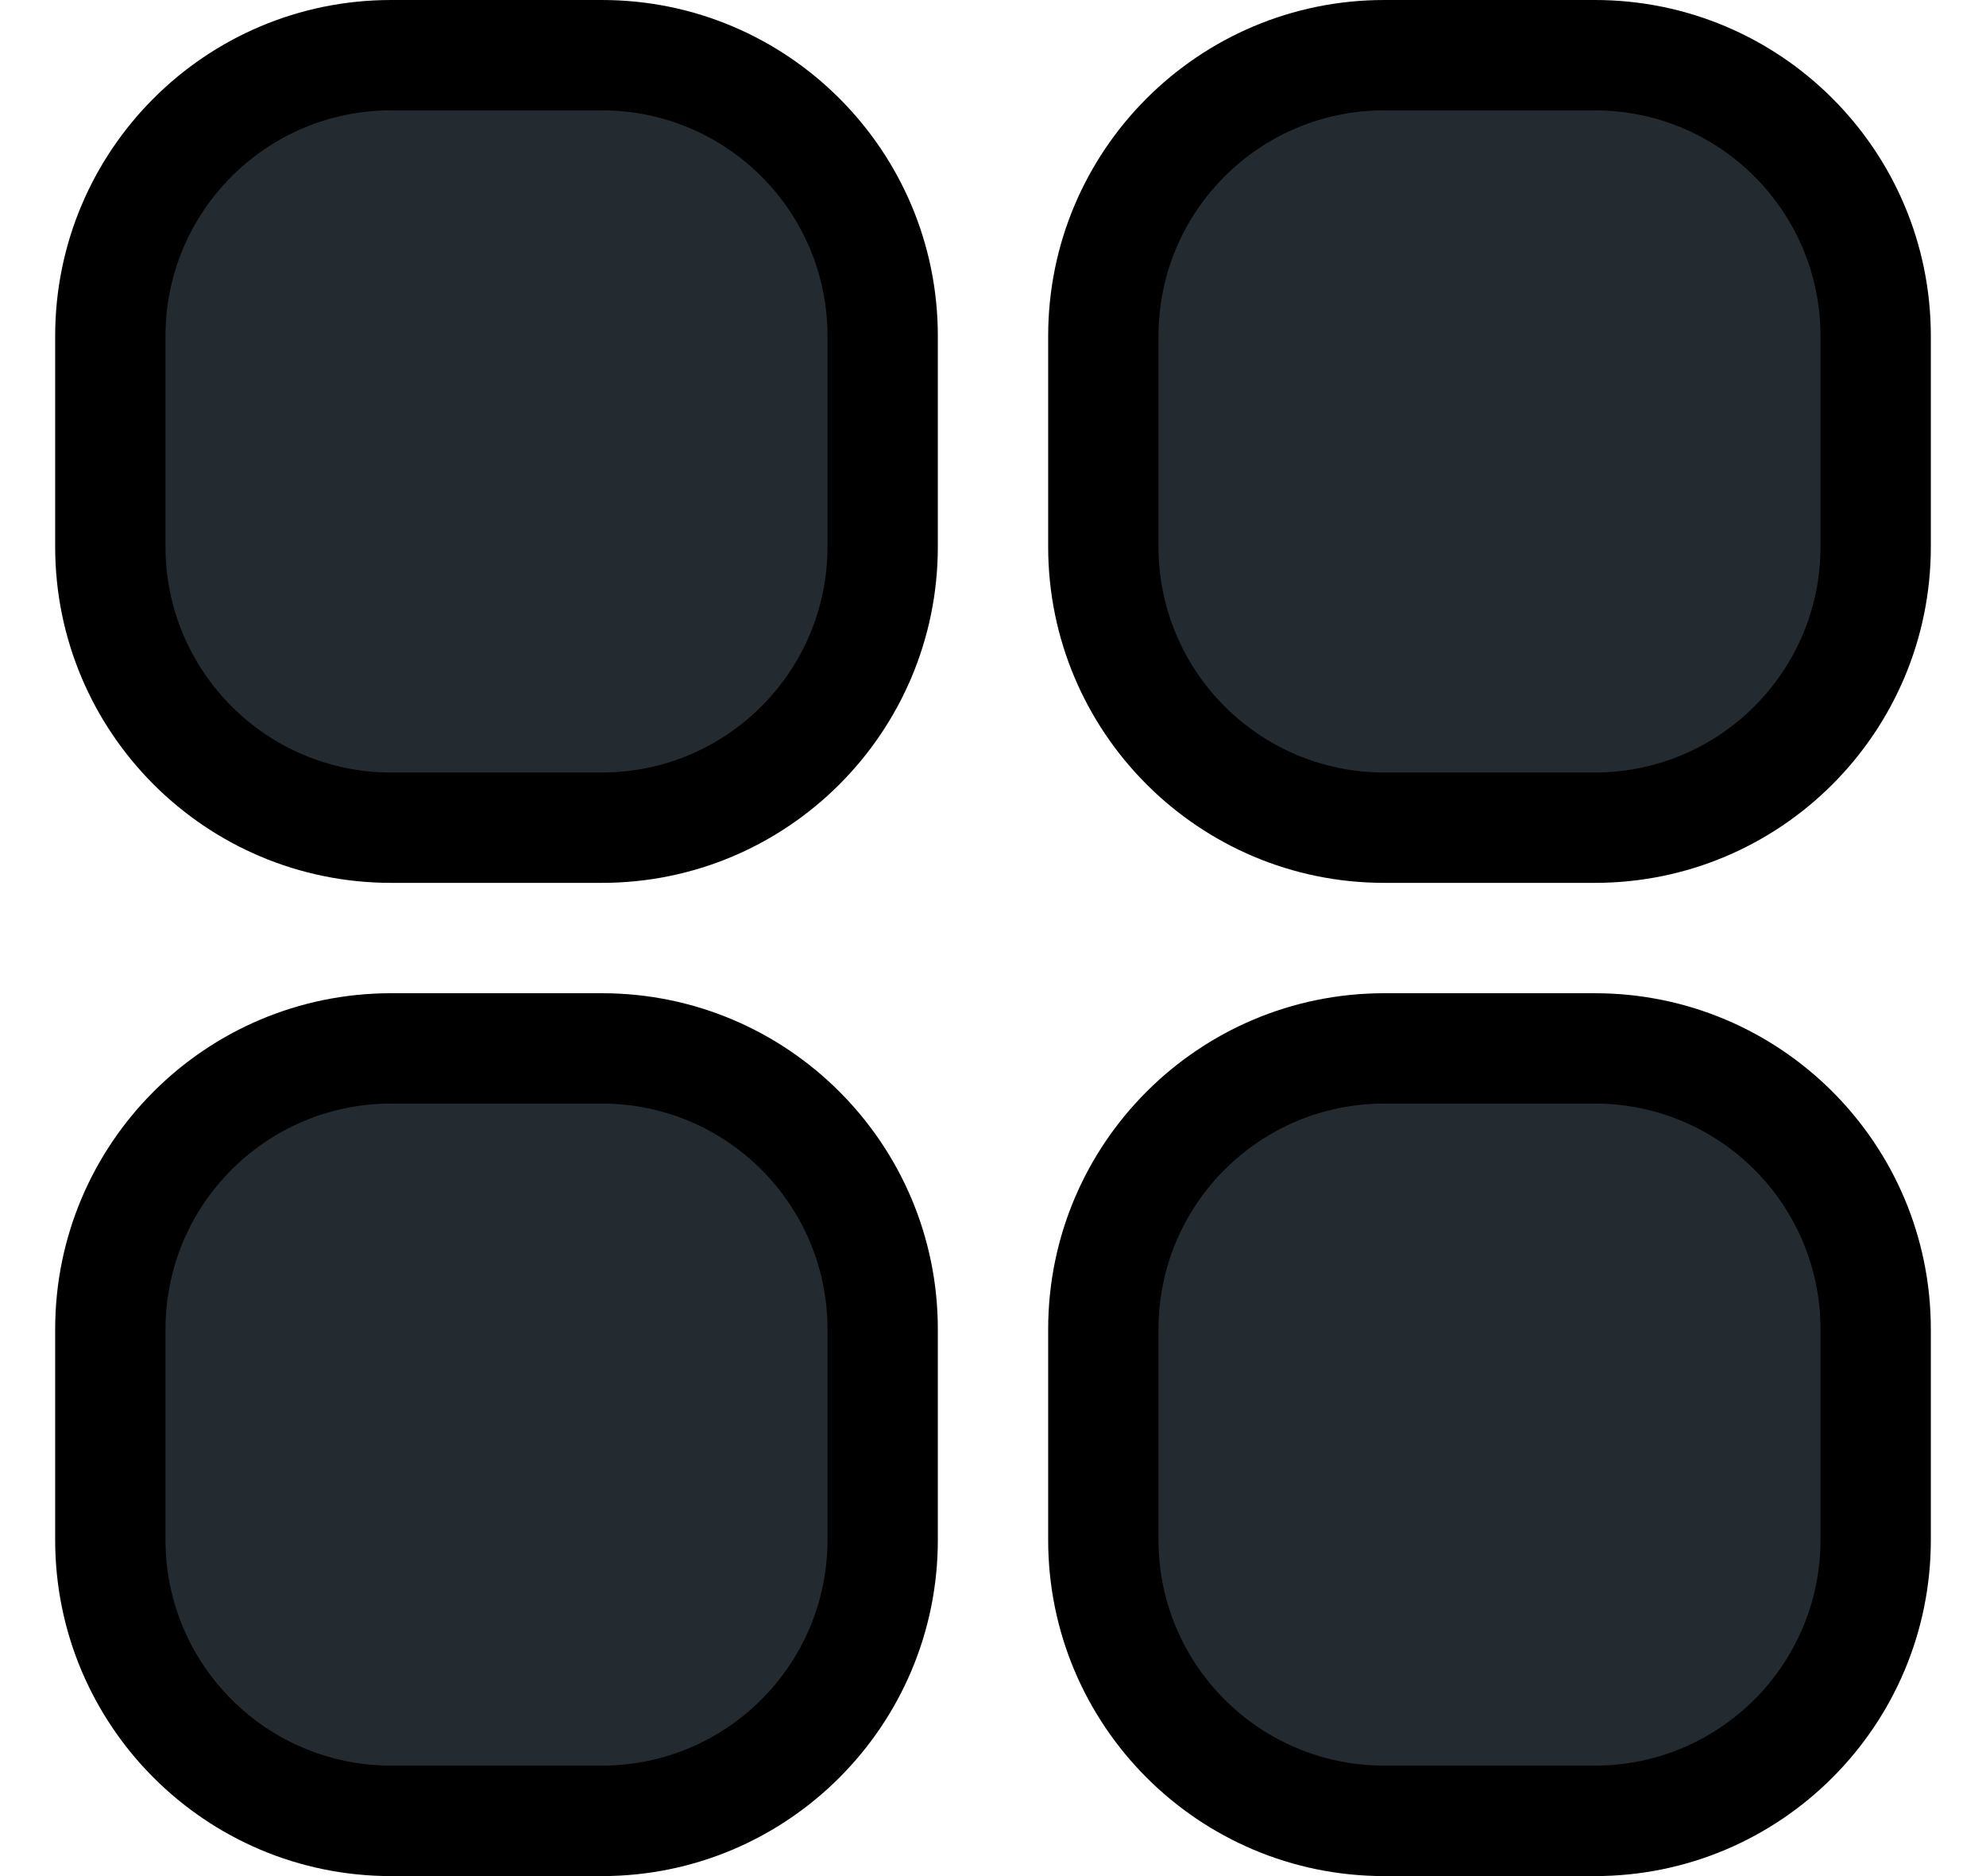 <svg width="18" height="17" viewBox="0 0 18 17" fill="none" xmlns="http://www.w3.org/2000/svg">
<path fillRule="evenodd" clipRule="evenodd" d="M3.545 0.5H5.455C6.86 0.5 8 1.639 8 3.045V4.954C8 6.36 6.86 7.5 5.455 7.5H3.545C2.14 7.5 1 6.36 1 4.954V3.045C1 1.639 2.14 0.5 3.545 0.5ZM12.546 0.5H14.454C15.86 0.5 17 1.639 17 3.045V4.954C17 6.36 15.86 7.5 14.454 7.5H12.546C11.14 7.5 10 6.36 10 4.954V3.045C10 1.639 11.14 0.5 12.546 0.5ZM5.455 9.5H3.545C2.14 9.5 1 10.639 1 12.045V13.954C1 15.36 2.14 16.5 3.545 16.5H5.455C6.86 16.5 8 15.36 8 13.954V12.045C8 10.639 6.86 9.5 5.455 9.5ZM12.546 9.5H14.454C15.86 9.5 17 10.639 17 12.045V13.954C17 15.36 15.86 16.5 14.454 16.5H12.546C11.14 16.5 10 15.36 10 13.954V12.045C10 10.639 11.14 9.5 12.546 9.5Z" fill="#232B31"/>
<path d="M5.455 -0H3.545V1H5.455V-0ZM8.5 3.045C8.5 1.363 7.136 -0 5.455 -0V1C6.584 1 7.5 1.915 7.5 3.045H8.5ZM8.5 4.954V3.045H7.5V4.954H8.5ZM5.455 8C7.136 8 8.5 6.636 8.5 4.954H7.5C7.5 6.084 6.584 7 5.455 7V8ZM3.545 8H5.455V7H3.545V8ZM0.5 4.954C0.5 6.636 1.863 8 3.545 8V7C2.416 7 1.5 6.084 1.5 4.954H0.5ZM0.5 3.045V4.954H1.5V3.045H0.5ZM3.545 -0C1.863 -0 0.5 1.363 0.5 3.045H1.5C1.5 1.915 2.416 1 3.545 1V-0ZM14.454 -0H12.546V1H14.454V-0ZM17.5 3.045C17.5 1.363 16.137 -0 14.454 -0V1C15.584 1 16.5 1.915 16.5 3.045H17.5ZM17.5 4.954V3.045H16.5V4.954H17.5ZM14.454 8C16.137 8 17.5 6.636 17.5 4.954H16.5C16.5 6.084 15.584 7 14.454 7V8ZM12.546 8H14.454V7H12.546V8ZM9.5 4.954C9.5 6.636 10.864 8 12.546 8V7C11.416 7 10.5 6.084 10.5 4.954H9.5ZM9.5 3.045V4.954H10.5V3.045H9.5ZM12.546 -0C10.864 -0 9.5 1.363 9.5 3.045H10.5C10.5 1.915 11.416 1 12.546 1V-0ZM3.545 10H5.455V9H3.545V10ZM1.5 12.045C1.5 10.915 2.416 10 3.545 10V9C1.863 9 0.5 10.363 0.5 12.045H1.5ZM1.5 13.954V12.045H0.5V13.954H1.5ZM3.545 15.999C2.416 15.999 1.5 15.084 1.5 13.954H0.5C0.5 15.636 1.863 17 3.545 17V15.999ZM5.455 15.999H3.545V17H5.455V15.999ZM7.5 13.954C7.5 15.084 6.584 15.999 5.455 15.999V17C7.136 17 8.5 15.636 8.5 13.954H7.5ZM7.5 12.045V13.954H8.5V12.045H7.5ZM5.455 10C6.584 10 7.5 10.915 7.5 12.045H8.5C8.5 10.363 7.136 9 5.455 9V10ZM14.454 9H12.546V10H14.454V9ZM17.5 12.045C17.5 10.363 16.137 9 14.454 9V10C15.584 10 16.5 10.915 16.5 12.045H17.5ZM17.5 13.954V12.045H16.5V13.954H17.5ZM14.454 17C16.137 17 17.5 15.636 17.5 13.954H16.5C16.5 15.084 15.584 15.999 14.454 15.999V17ZM12.546 17H14.454V15.999H12.546V17ZM9.5 13.954C9.5 15.636 10.864 17 12.546 17V15.999C11.416 15.999 10.5 15.084 10.5 13.954H9.5ZM9.5 12.045V13.954H10.5V12.045H9.5ZM12.546 9C10.864 9 9.5 10.363 9.5 12.045H10.5C10.5 10.915 11.416 10 12.546 10V9Z" fill="url(#paint0_linear_2_593)"/>
<defs>
<linearGradient id="paint0_linear_2_593" x1="-1.551" y1="9.922" x2="19.666" y2="5.067" gradientUnits="userSpaceOnUse">
<stop stopColor="#F6DEC6"/>
<stop offset="0.47" stopColor="#E872D4"/>
<stop offset="0.657" stopColor="#C190D9"/>
<stop offset="0.882" stopColor="#A2DCFE"/>
</linearGradient>
</defs>
</svg>
